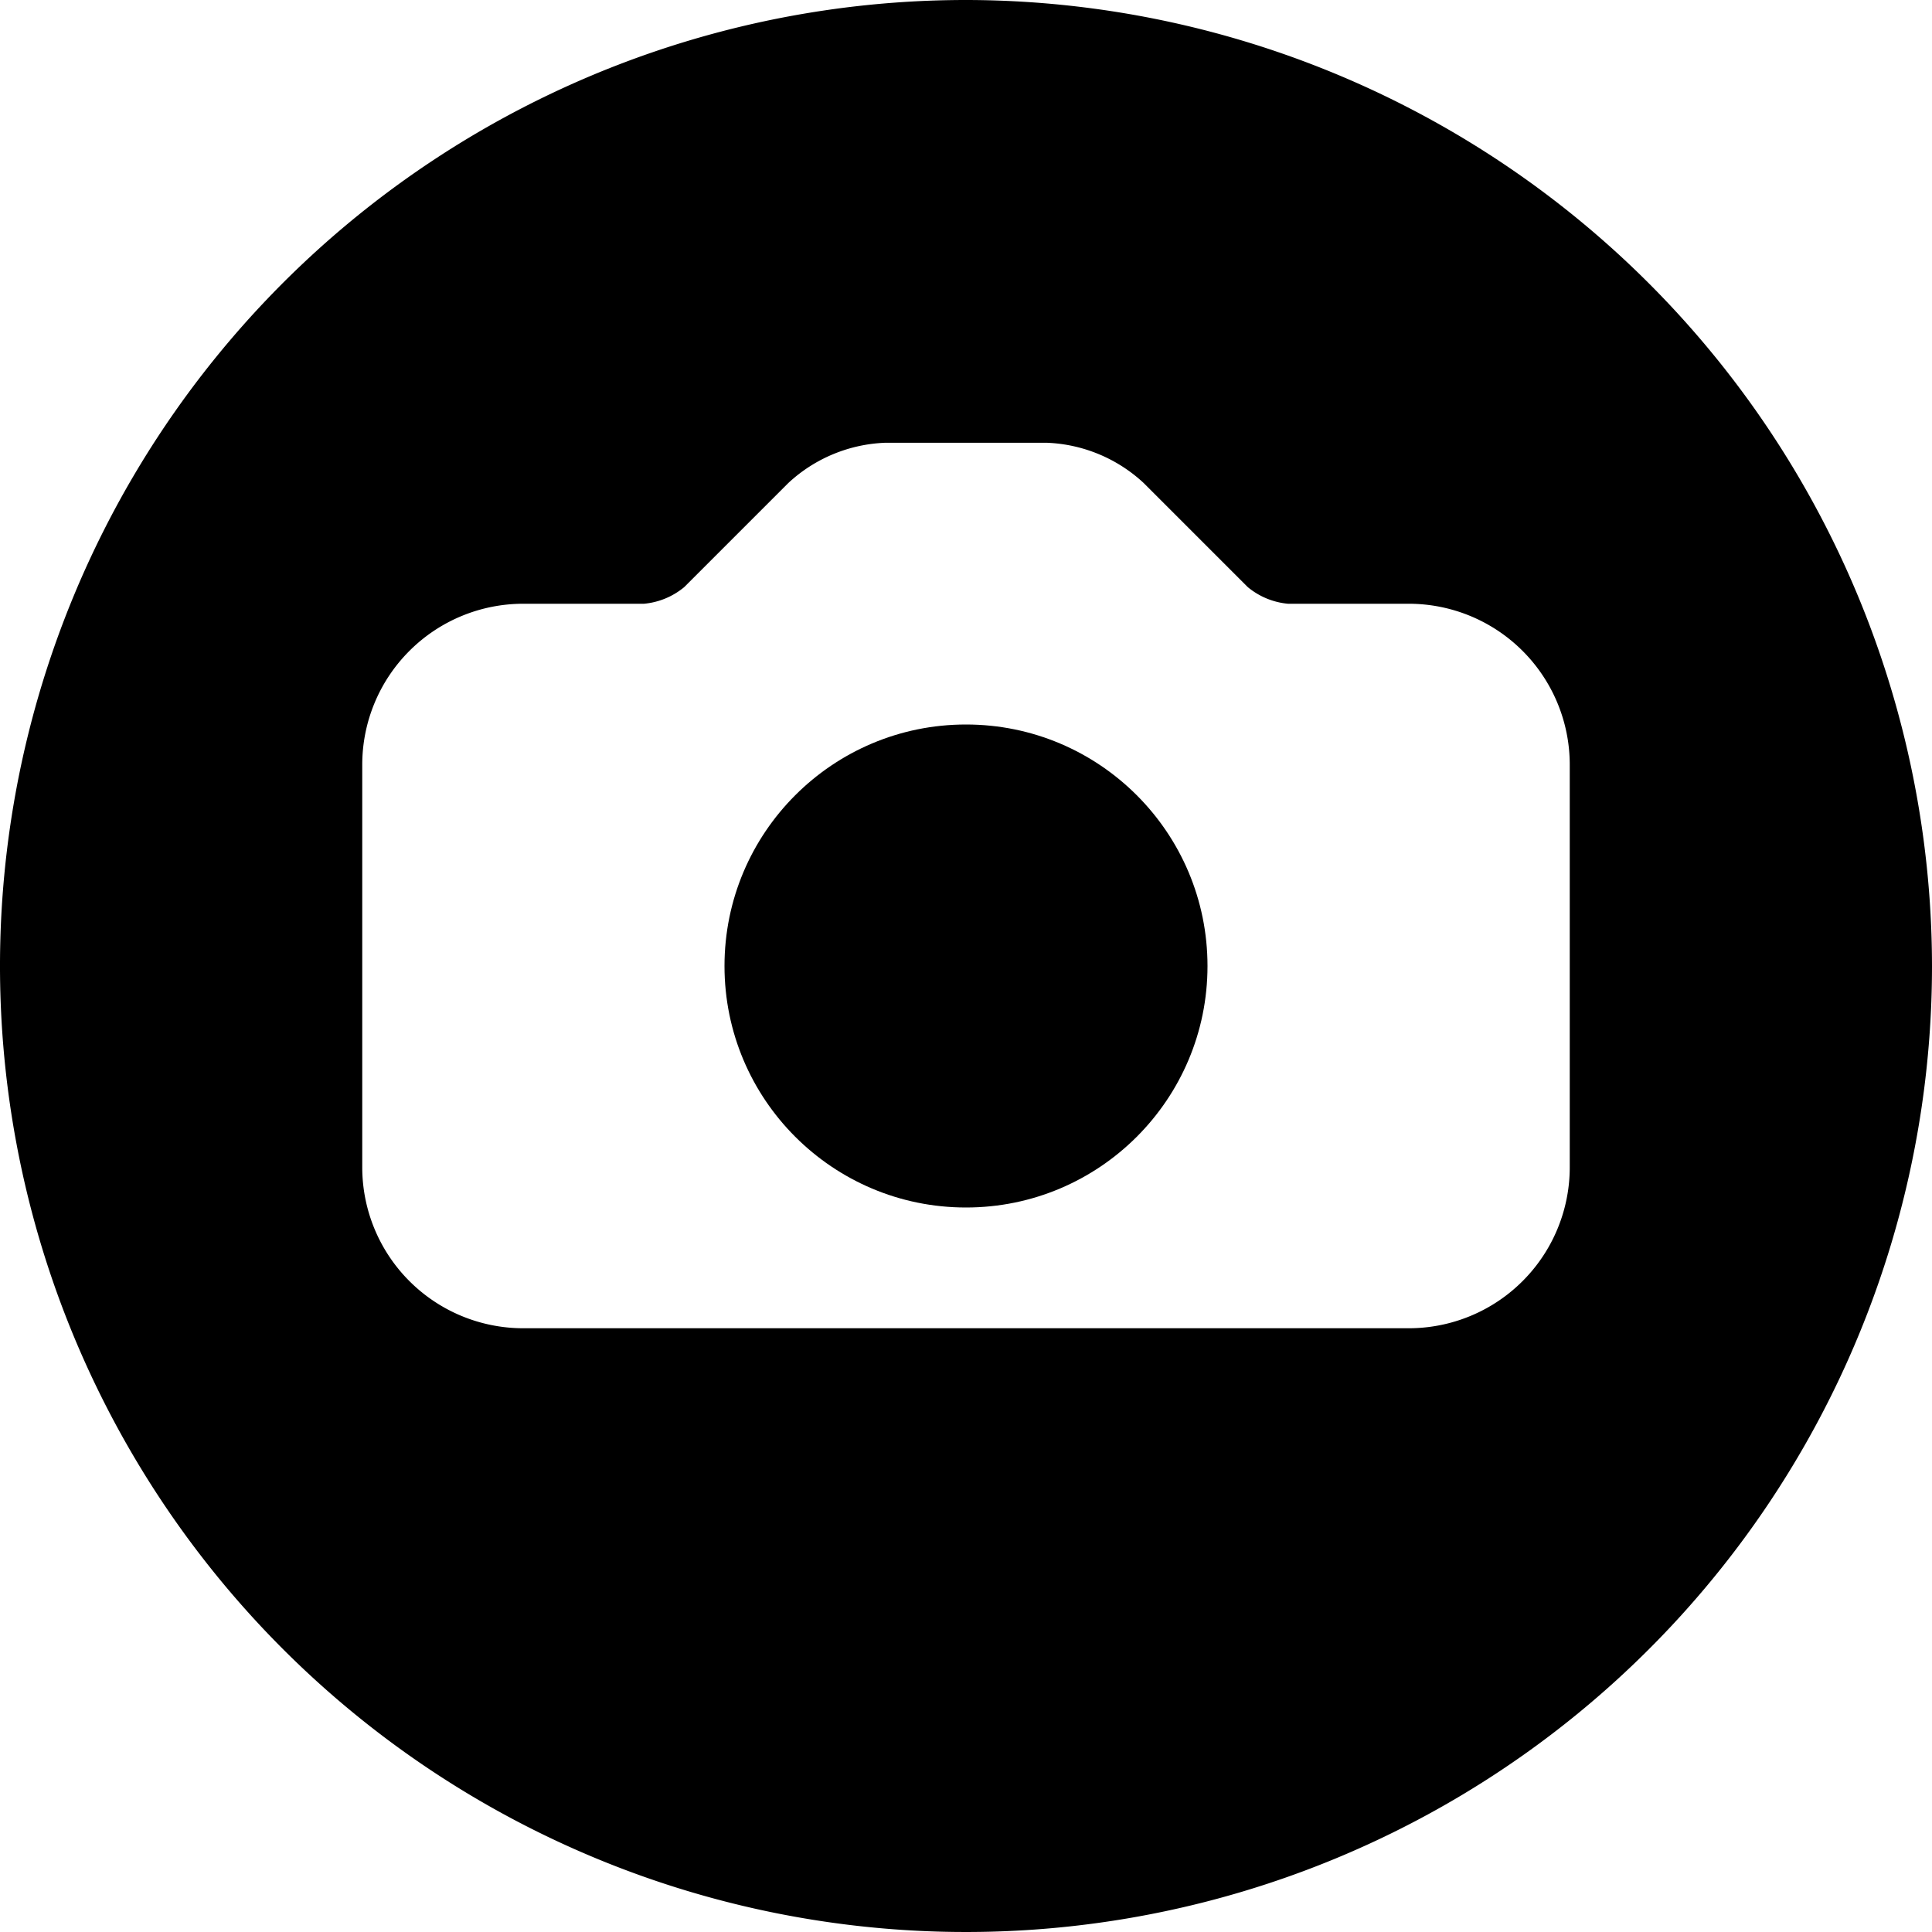 <svg xmlns="http://www.w3.org/2000/svg" viewBox="0 0 24 24"><title>taking-pictures-circle</title><path d="M12,0A12,12,0,1,0,24,12,12.013,12.013,0,0,0,12,0Zm5.5,16.5H6.5a2,2,0,0,1-2-2v-5a2,2,0,0,1,2-2H8a.913.913,0,0,0,.5-.207L9.793,6A1.872,1.872,0,0,1,11,5.5h2a1.872,1.872,0,0,1,1.207.5L15.5,7.293A.913.913,0,0,0,16,7.5h1.5a2,2,0,0,1,2,2v5A2,2,0,0,1,17.5,16.5Z"/><circle cx="12" cy="12" r="3"/></svg>